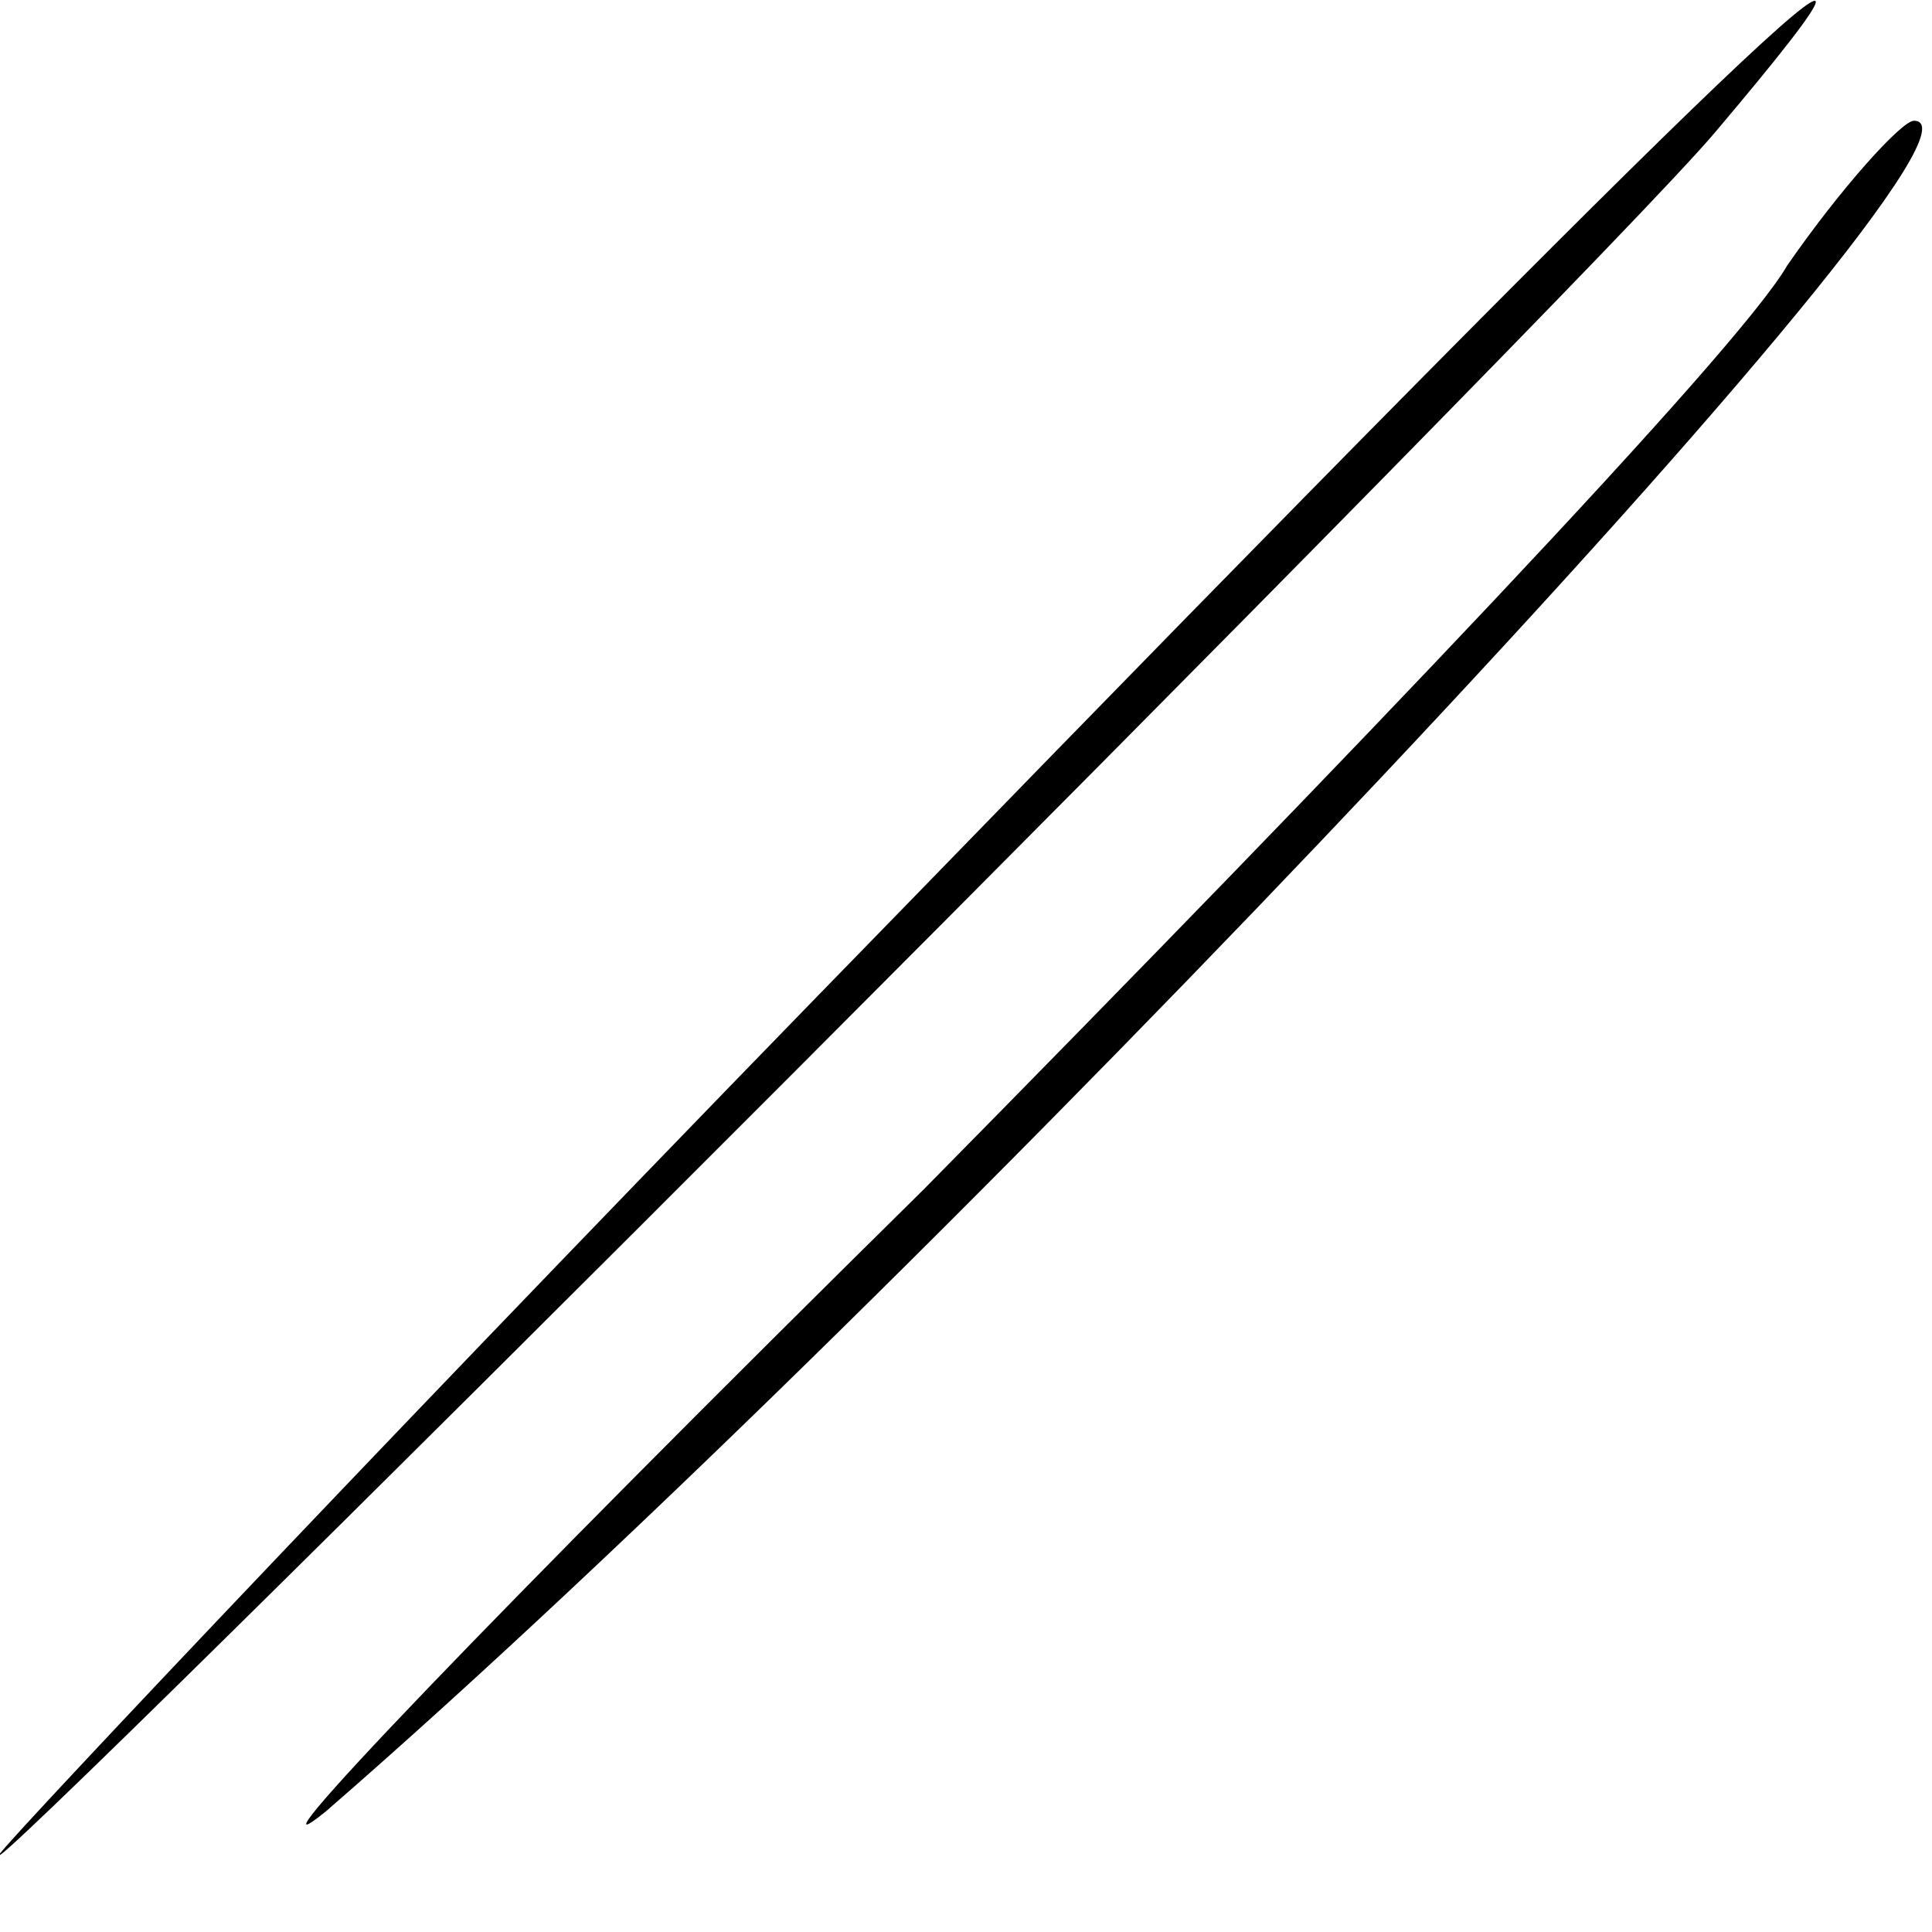 <?xml version="1.0" standalone="no"?>
<!DOCTYPE svg PUBLIC "-//W3C//DTD SVG 20010904//EN"
 "http://www.w3.org/TR/2001/REC-SVG-20010904/DTD/svg10.dtd">
<svg version="1.0" xmlns="http://www.w3.org/2000/svg"
 width="32pt" height="32pt" viewBox="0 0 32 32"
 preserveAspectRatio="xMidYMid meet">
<g transform="translate(0,32) scale(0.1,-0.1)"
fill="#000000" stroke="none">
<path fill="#000000" stroke="none" d="M150 170 c-80 -82 -147 -153 -150 -157
-8 -11 262 259 284 285 44 52 2 12 -134 -128z"/>
<path fill="#000000" stroke="none" d="M296 276 c-8 -14 -73 -82 -143 -153
-71 -70 -115 -116 -99 -103 98 85 282 280 263 280 -2 0 -12 -11 -21 -24z"/>
</g>
</svg>
